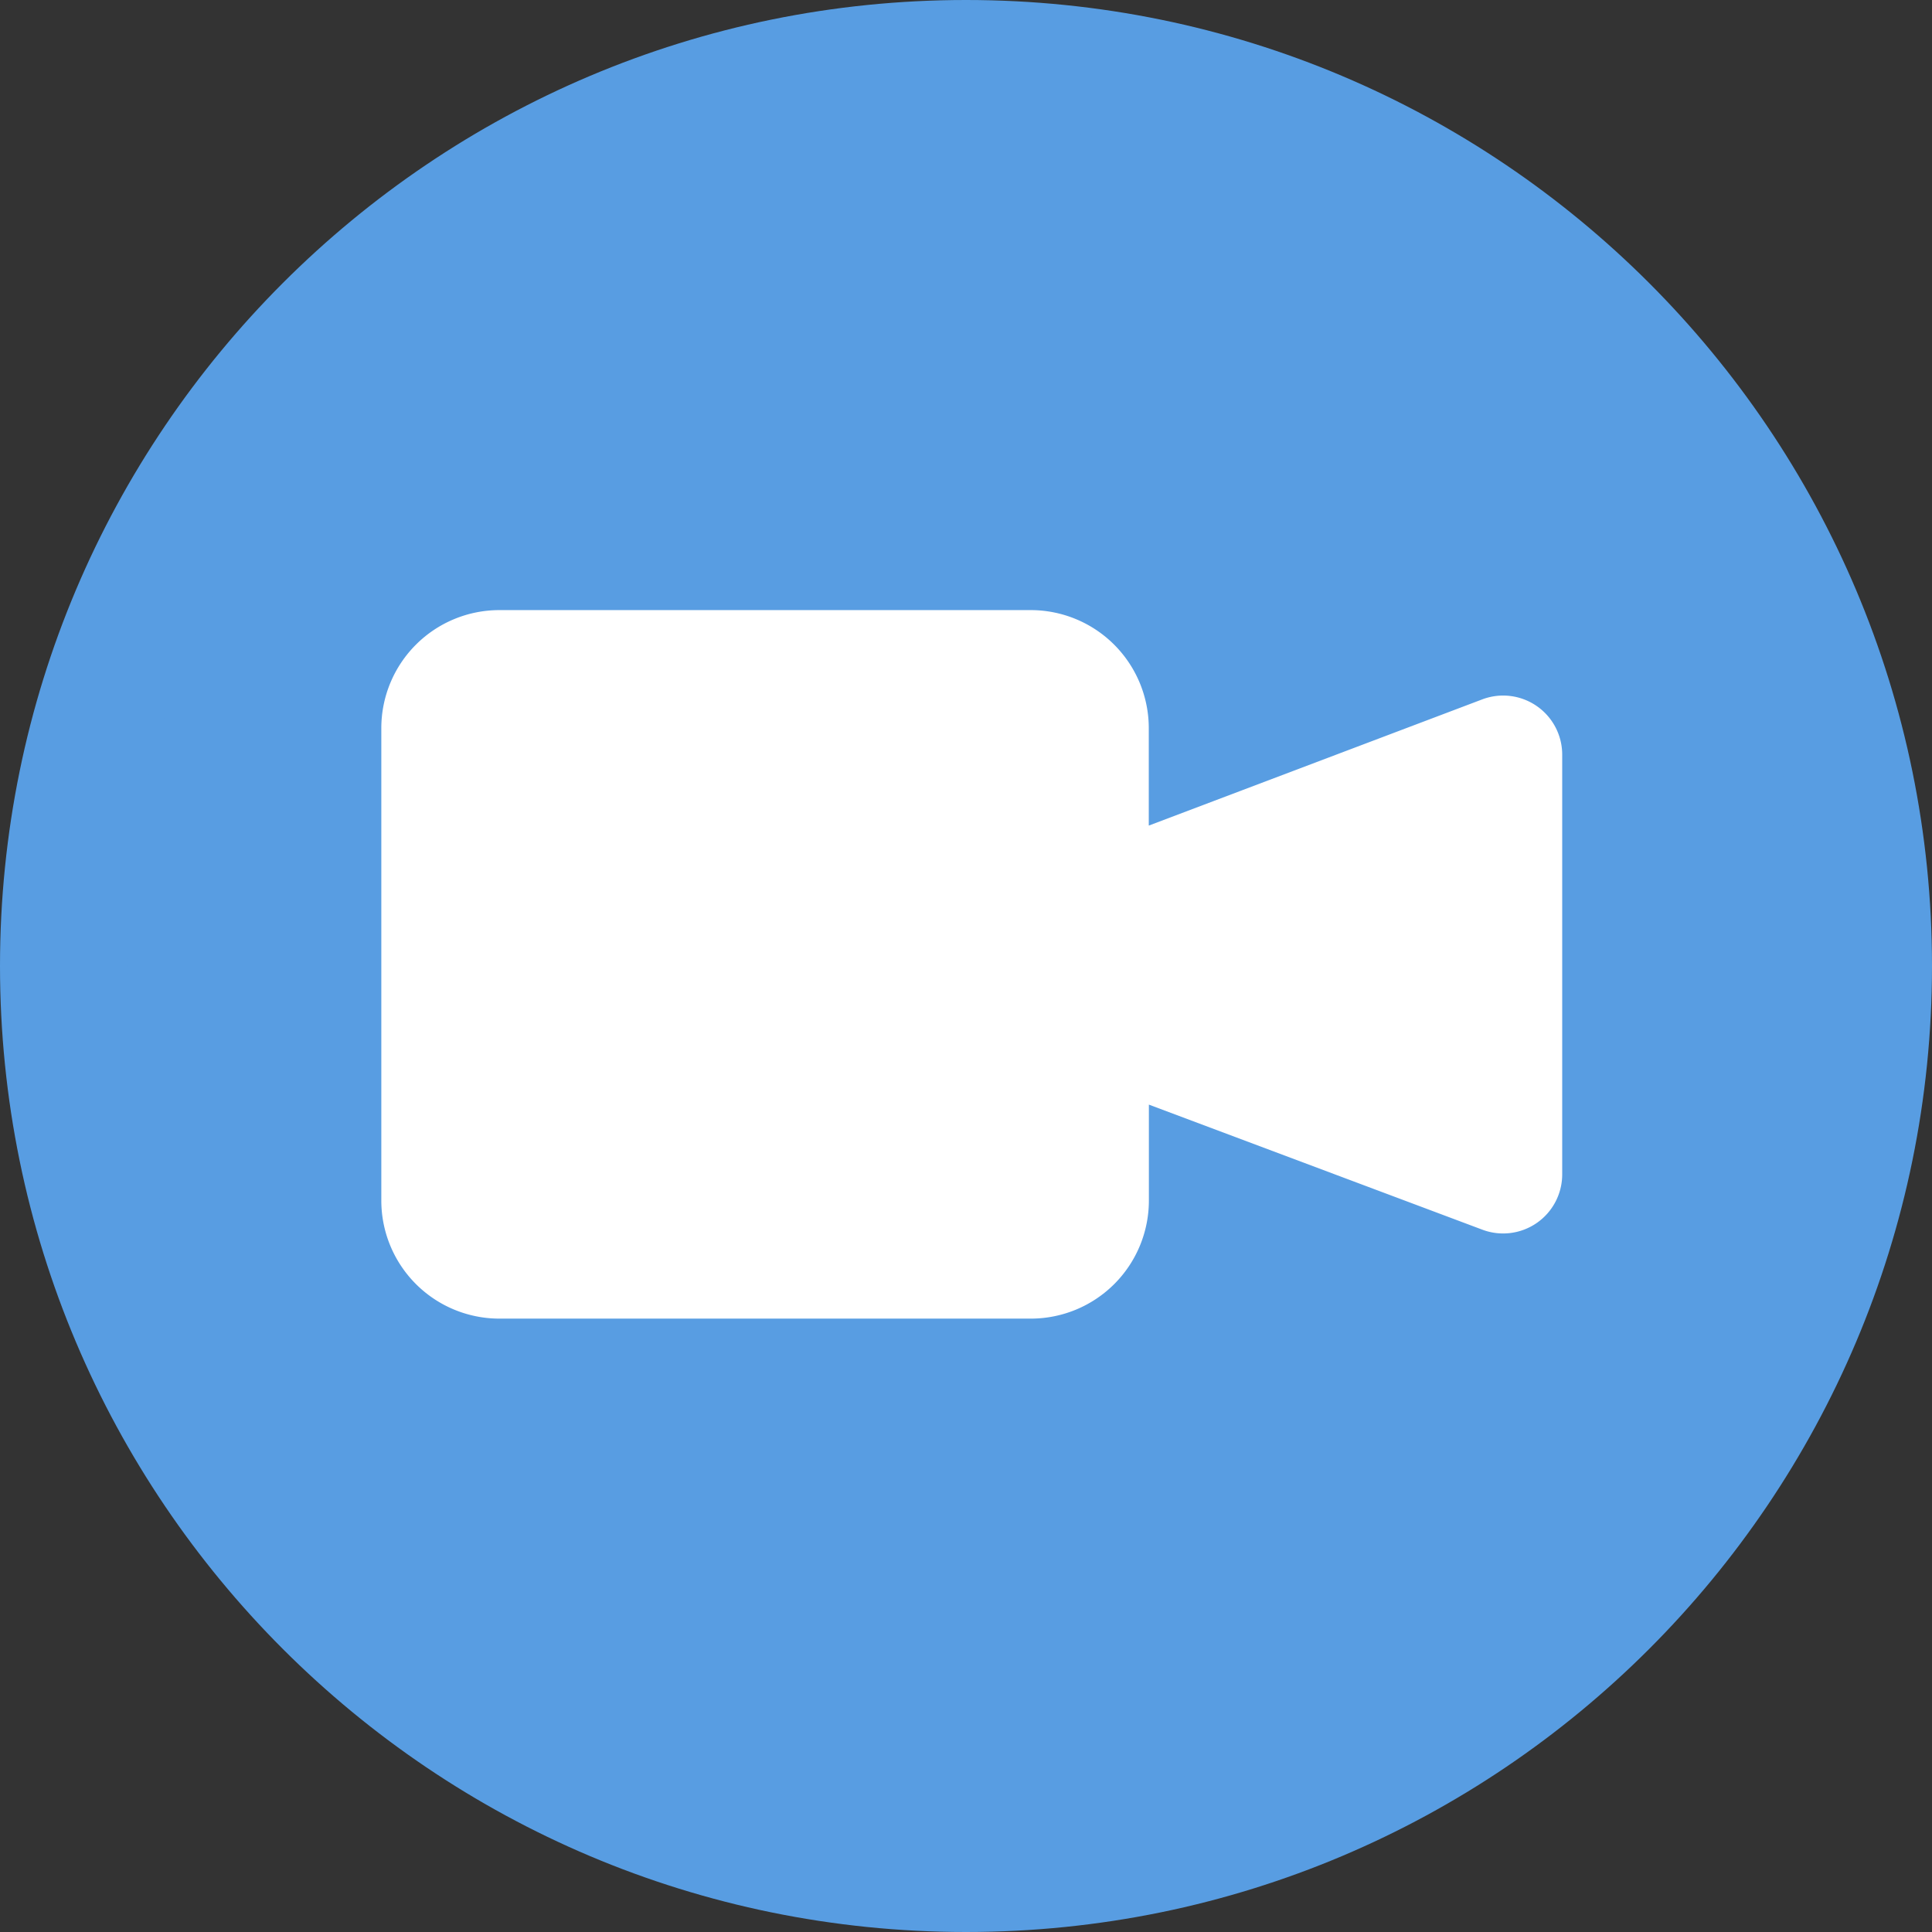 <svg xmlns="http://www.w3.org/2000/svg" width="76" height="76" viewBox="0 0 76 76">
  <rect x="0" y="0" width="76" height="76" fill="#333333" stroke="none"/>
  <defs>
    <style>
      .cls-1 {
        fill: #589de2;
      }

      .cls-2 {
        fill: #fff;
        fill-rule: evenodd;
      }

      .cls-3, .cls-4 {
        stroke: none;
      }

      .cls-4 {
        fill: #589de2;
      }
    </style>
  </defs>
  <g id="Group_354" data-name="Group 354" transform="translate(-258 -682)">
    <g id="Group_353" data-name="Group 353">
      <g id="Path_10" data-name="Path 10" class="cls-1" transform="translate(258 682)">
        <path class="cls-3" d="M 38 73.5 C 33.206 73.5 28.558 72.562 24.183 70.711 C 19.956 68.923 16.159 66.363 12.898 63.102 C 9.637 59.841 7.077 56.044 5.289 51.817 C 3.438 47.442 2.5 42.794 2.5 38 C 2.5 33.206 3.438 28.558 5.289 24.183 C 7.077 19.956 9.637 16.159 12.898 12.898 C 16.159 9.637 19.956 7.077 24.183 5.289 C 28.558 3.438 33.206 2.5 38 2.5 C 42.794 2.5 47.442 3.438 51.817 5.289 C 56.044 7.077 59.841 9.637 63.102 12.898 C 66.363 16.159 68.923 19.956 70.711 24.183 C 72.562 28.558 73.5 33.206 73.5 38 C 73.5 42.794 72.562 47.442 70.711 51.817 C 68.923 56.044 66.363 59.841 63.102 63.102 C 59.841 66.363 56.044 68.923 51.817 70.711 C 47.442 72.562 42.794 73.5 38 73.5 Z"/>
        <path class="cls-4" d="M 38 5 C 33.543 5 29.222 5.872 25.156 7.591 C 21.227 9.253 17.698 11.633 14.665 14.665 C 11.633 17.698 9.253 21.227 7.591 25.156 C 5.872 29.222 5 33.543 5 38 C 5 42.457 5.872 46.778 7.591 50.844 C 9.253 54.773 11.633 58.302 14.665 61.335 C 17.698 64.367 21.227 66.747 25.156 68.409 C 29.222 70.128 33.543 71 38 71 C 42.457 71 46.778 70.128 50.844 68.409 C 54.773 66.747 58.302 64.367 61.335 61.335 C 64.367 58.302 66.747 54.773 68.409 50.844 C 70.128 46.778 71 42.457 71 38 C 71 33.543 70.128 29.222 68.409 25.156 C 66.747 21.227 64.367 17.698 61.335 14.665 C 58.302 11.633 54.773 9.253 50.844 7.591 C 46.778 5.872 42.457 5 38 5 M 38 0 C 58.987 0 76 17.013 76 38 C 76 58.987 58.987 76 38 76 C 17.013 76 0 58.987 0 38 C 0 17.013 17.013 0 38 0 Z"/>
      </g>
      <path id="video" class="cls-2" d="M33.194,17.475l13.114-4.963a2.323,2.323,0,0,1,3.145,2.174V31.2a2.323,2.323,0,0,1-3.137,2.174L33.194,28.453v3.773a4.645,4.645,0,0,1-4.645,4.645H7.645A4.645,4.645,0,0,1,3,32.226V13.645A4.645,4.645,0,0,1,7.645,9h20.9a4.645,4.645,0,0,1,4.645,4.645v3.831Z" transform="translate(270 697)"/>
    </g>
  </g>
</svg>
